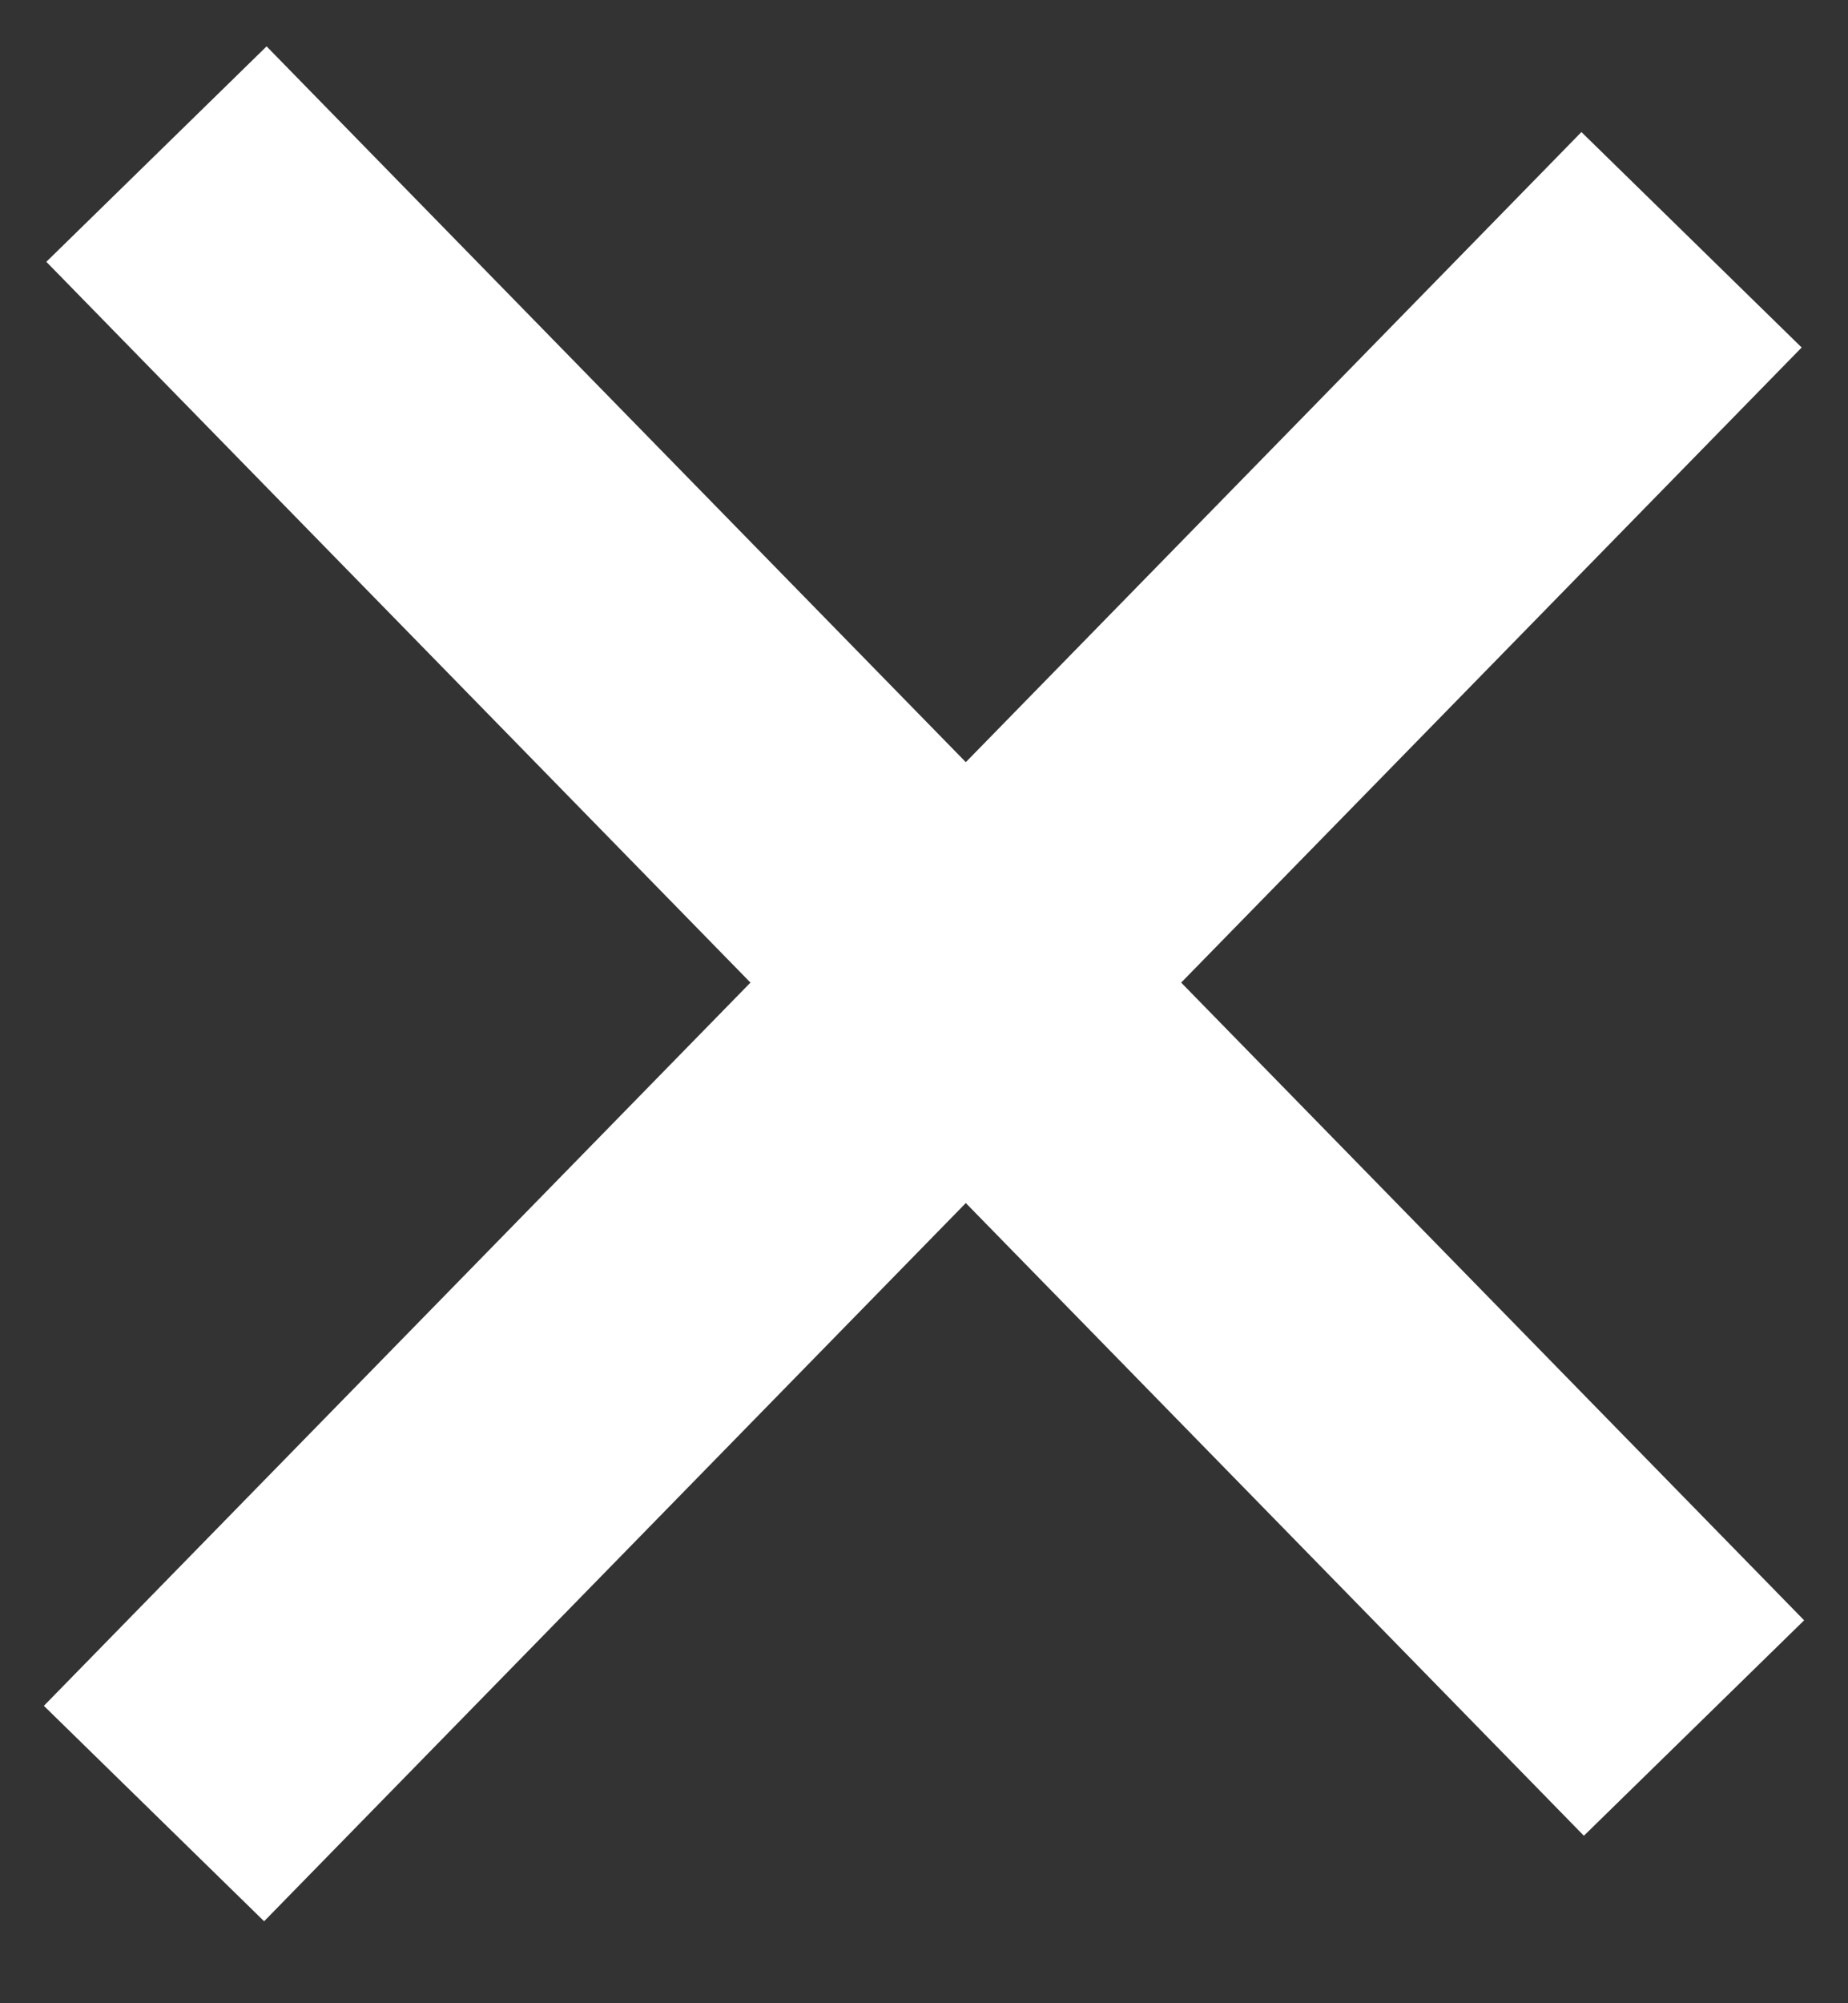 <svg width="12" height="13" viewBox="0 0 12 13" fill="none" xmlns="http://www.w3.org/2000/svg">
<rect x="0" y="0" width="12" height="13" fill="#333333" stroke="none"/>
<path d="M1 11.769L10.984 1.556M11 11.214L1.016 1" stroke="white" stroke-width="2"/>
</svg>
